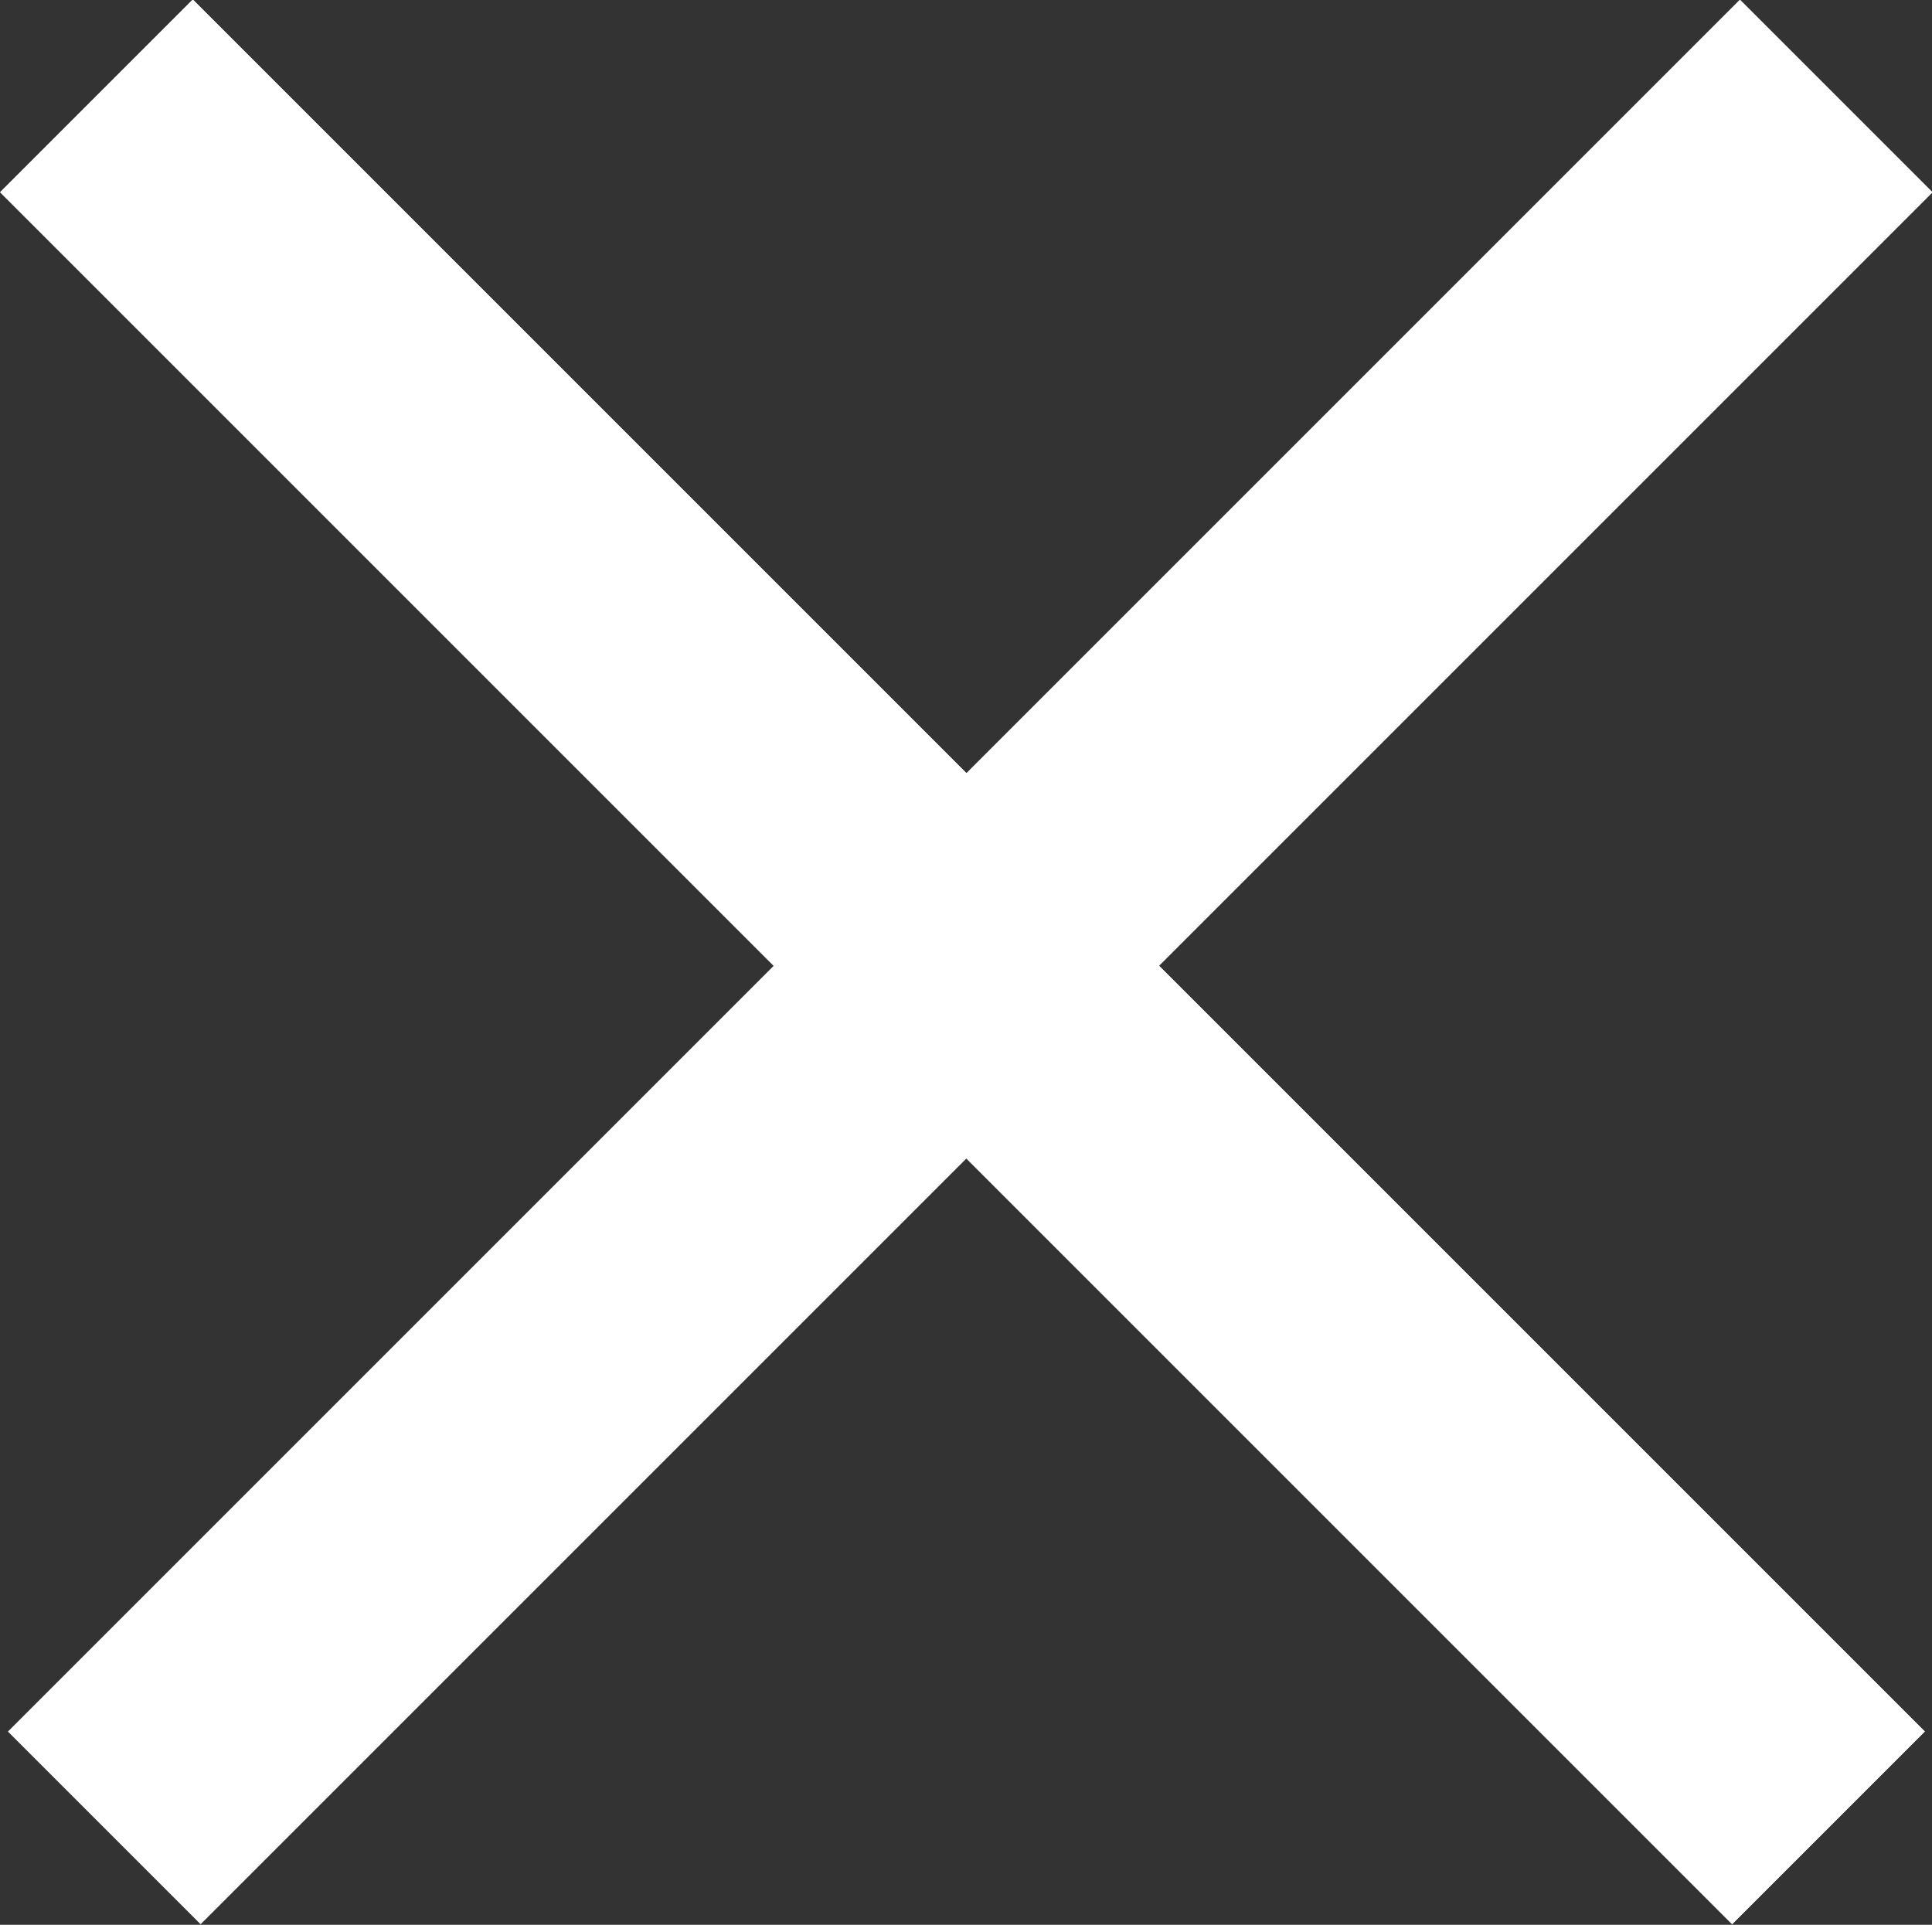 <svg id="Слой_2" data-name="Слой 2" xmlns="http://www.w3.org/2000/svg" viewBox="0 0 18.93 18.86"><rect x="0" y="0" width="18.93" height="18.86" fill="#333333" stroke="none"/><defs><style>.cls-1{fill:#fff;}</style></defs><title>Close</title><g id="Page-1"><g id="Menu"><g id="Menu_m" data-name="Menu m"><g id="_Close" data-name="Close"><g id="Hamburger"><rect class="cls-1" x="8.13" y="-2.5" width="2.67" height="24" transform="translate(-3.98 9.4) rotate(-45)"/><rect class="cls-1" x="8.13" y="-2.5" width="2.67" height="24" transform="translate(-3.98 9.4) rotate(-45)"/></g></g></g></g></g><rect class="cls-1" x="-2.46" y="8.17" width="24" height="2.67" transform="translate(-3.96 9.45) rotate(-45)"/></svg>
